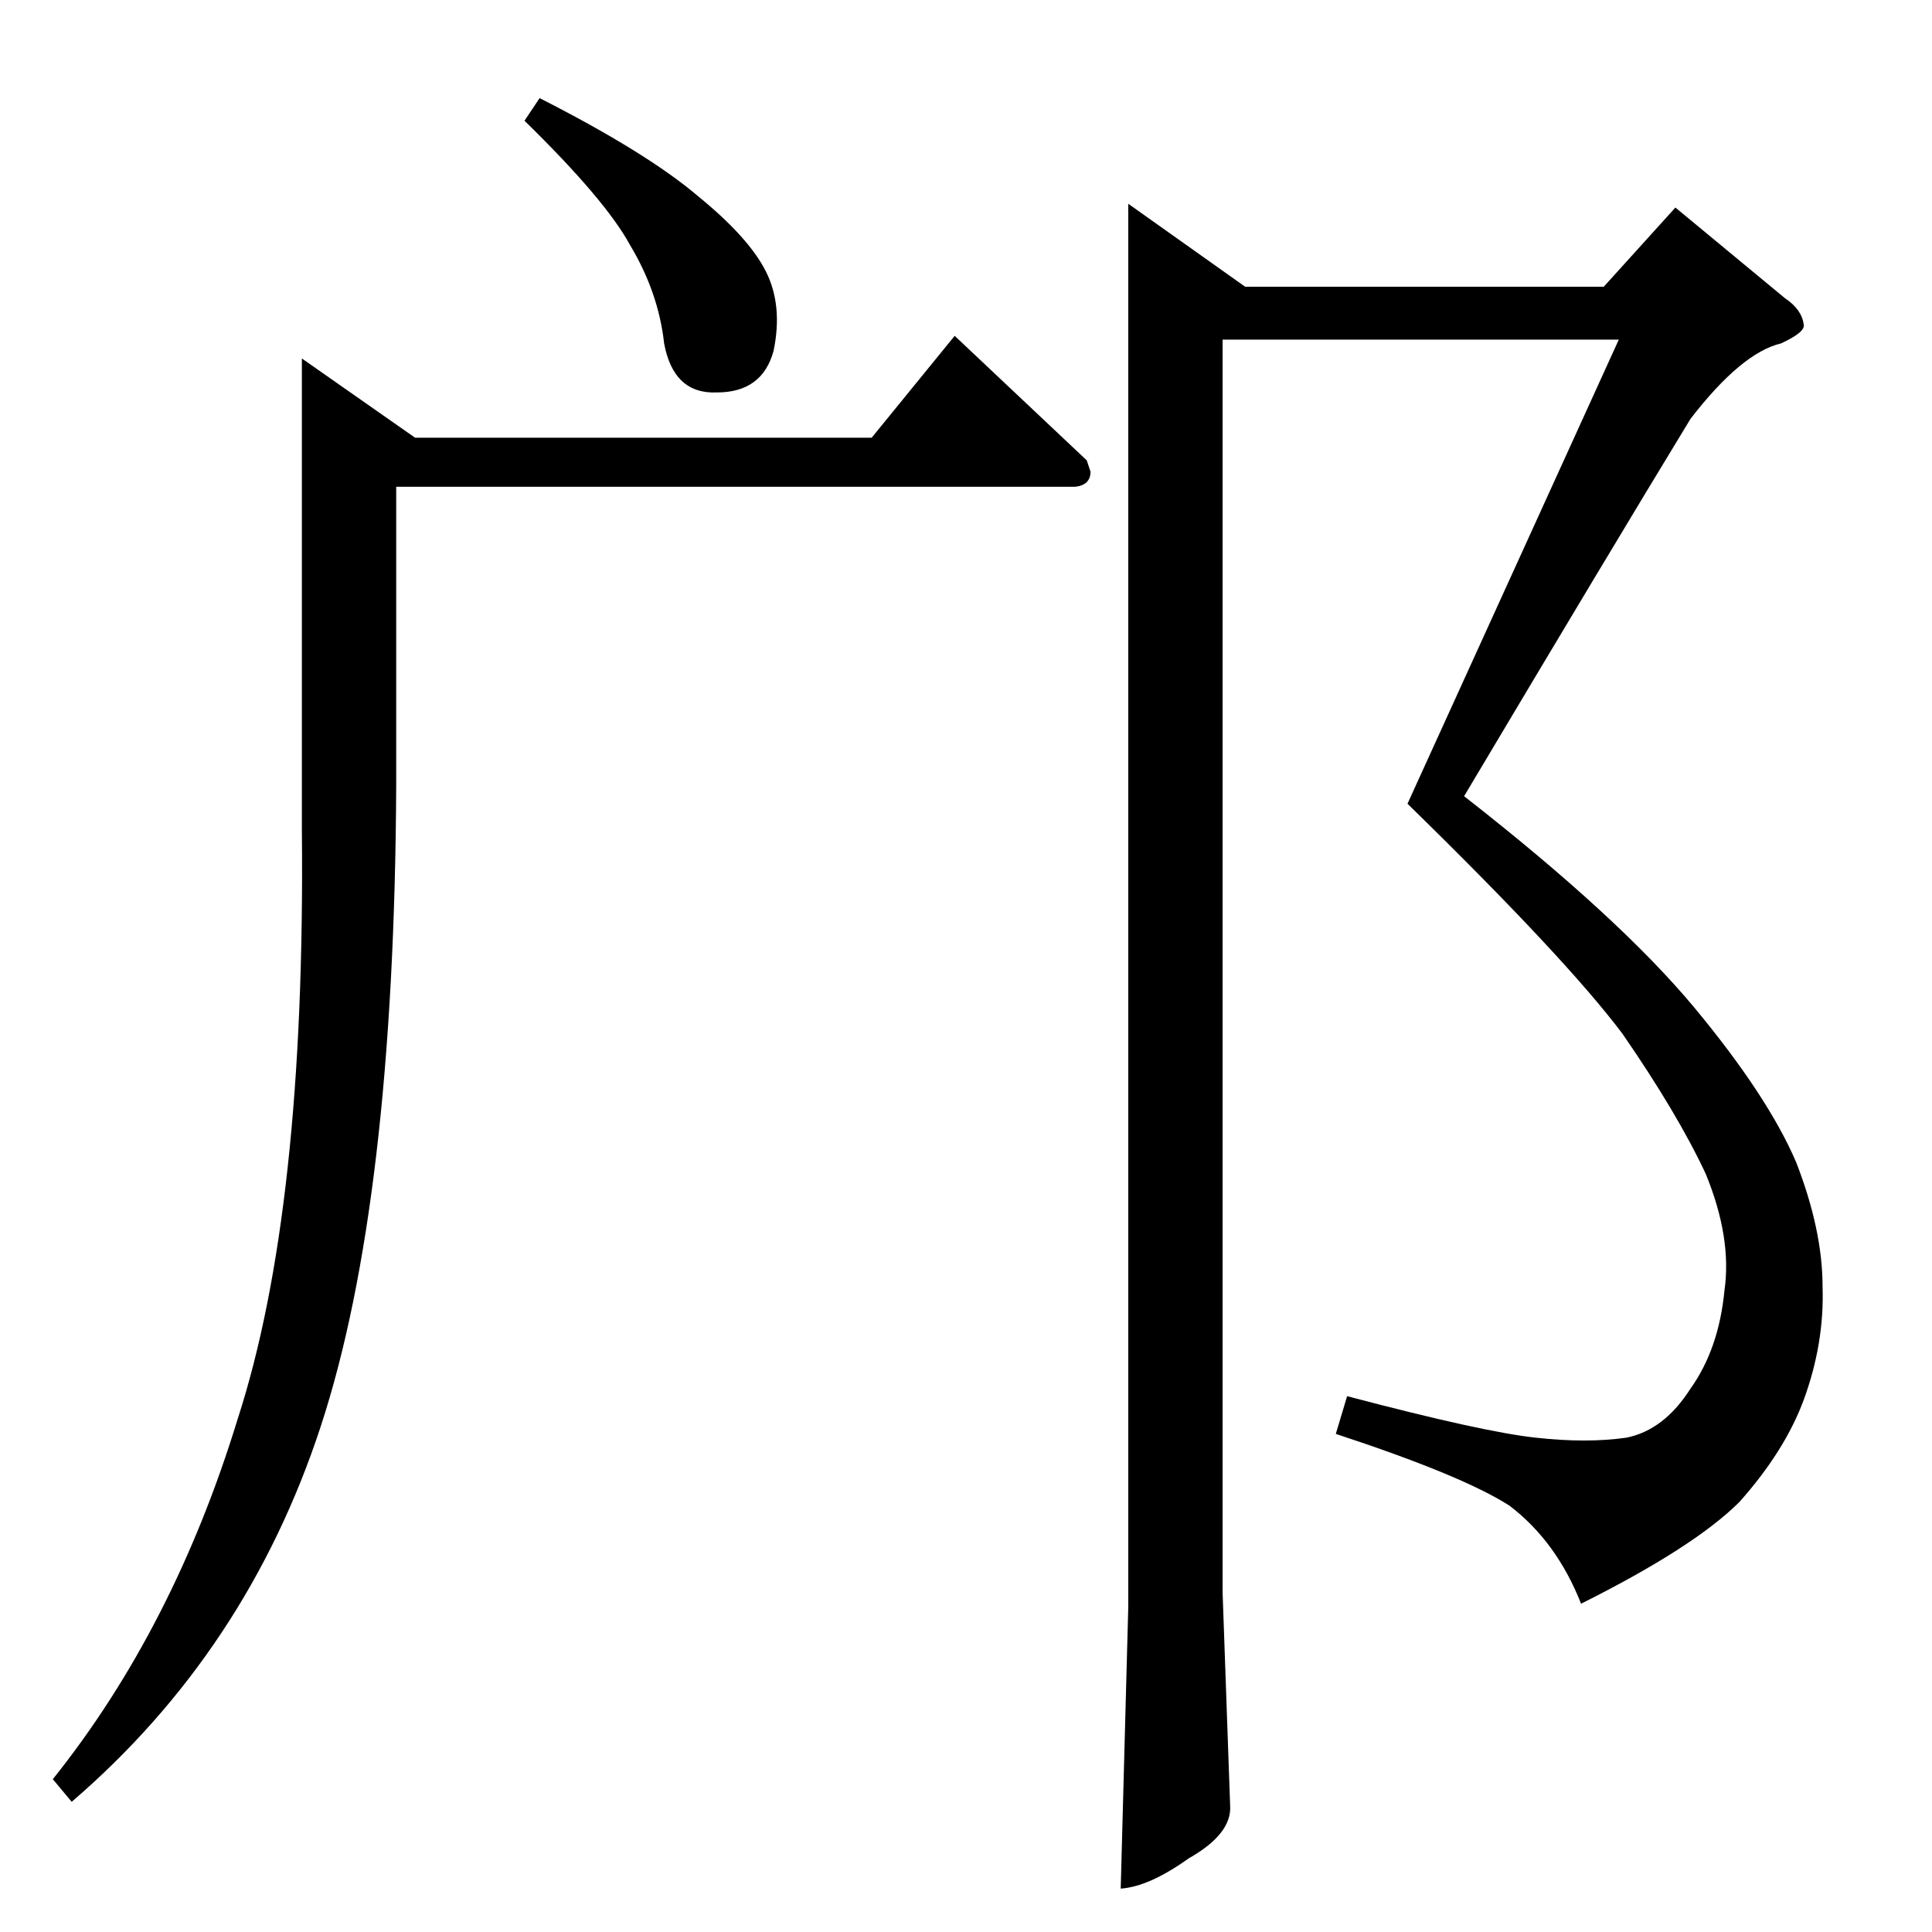 <?xml version="1.0" standalone="no"?>
<!DOCTYPE svg PUBLIC "-//W3C//DTD SVG 1.1//EN" "http://www.w3.org/Graphics/SVG/1.1/DTD/svg11.dtd" >
<svg xmlns="http://www.w3.org/2000/svg" xmlns:xlink="http://www.w3.org/1999/xlink" version="1.1" viewBox="0 -205 1024 1024">
  <g transform="matrix(1 0 0 -1 0 819)">
   <path fill="currentColor"
d="M888 914l58 -48q9 -6 10 -14q1 -4 -12 -10q-21 -5 -48 -40q-42 -69 -120 -200q82 -64 122 -112q39 -47 54 -82q14 -36 14 -66q1 -30 -10 -60q-10 -27 -34 -54q-24 -24 -84 -54q-13 33 -38 52q-25 16 -92 38l6 20q72 -19 100 -22q27 -3 48 0q20 4 34 26q15 21 18 52
q4 28 -10 62q-15 32 -44 74q-30 40 -114 122l112 246h-210v-664l4 -113q1 -15 -22 -28q-21 -15 -36 -16l4 149v744l62 -44h190l38 42v0v0zM462 792l44 54l70 -66l2 -6q0 -7 -8 -8h-360v-158q-1 -221 -40 -340t-132 -199l-10 12q64 80 98 191q36 111 34 312v250l60 -42h242v0
v0zM278 960l8 12q57 -29 84 -52q27 -22 36 -40t4 -42q-6 -22 -30 -22q-23 -1 -28 26q-3 27 -18 52q-13 24 -56 66v0v0z" />
  </g>

</svg>

